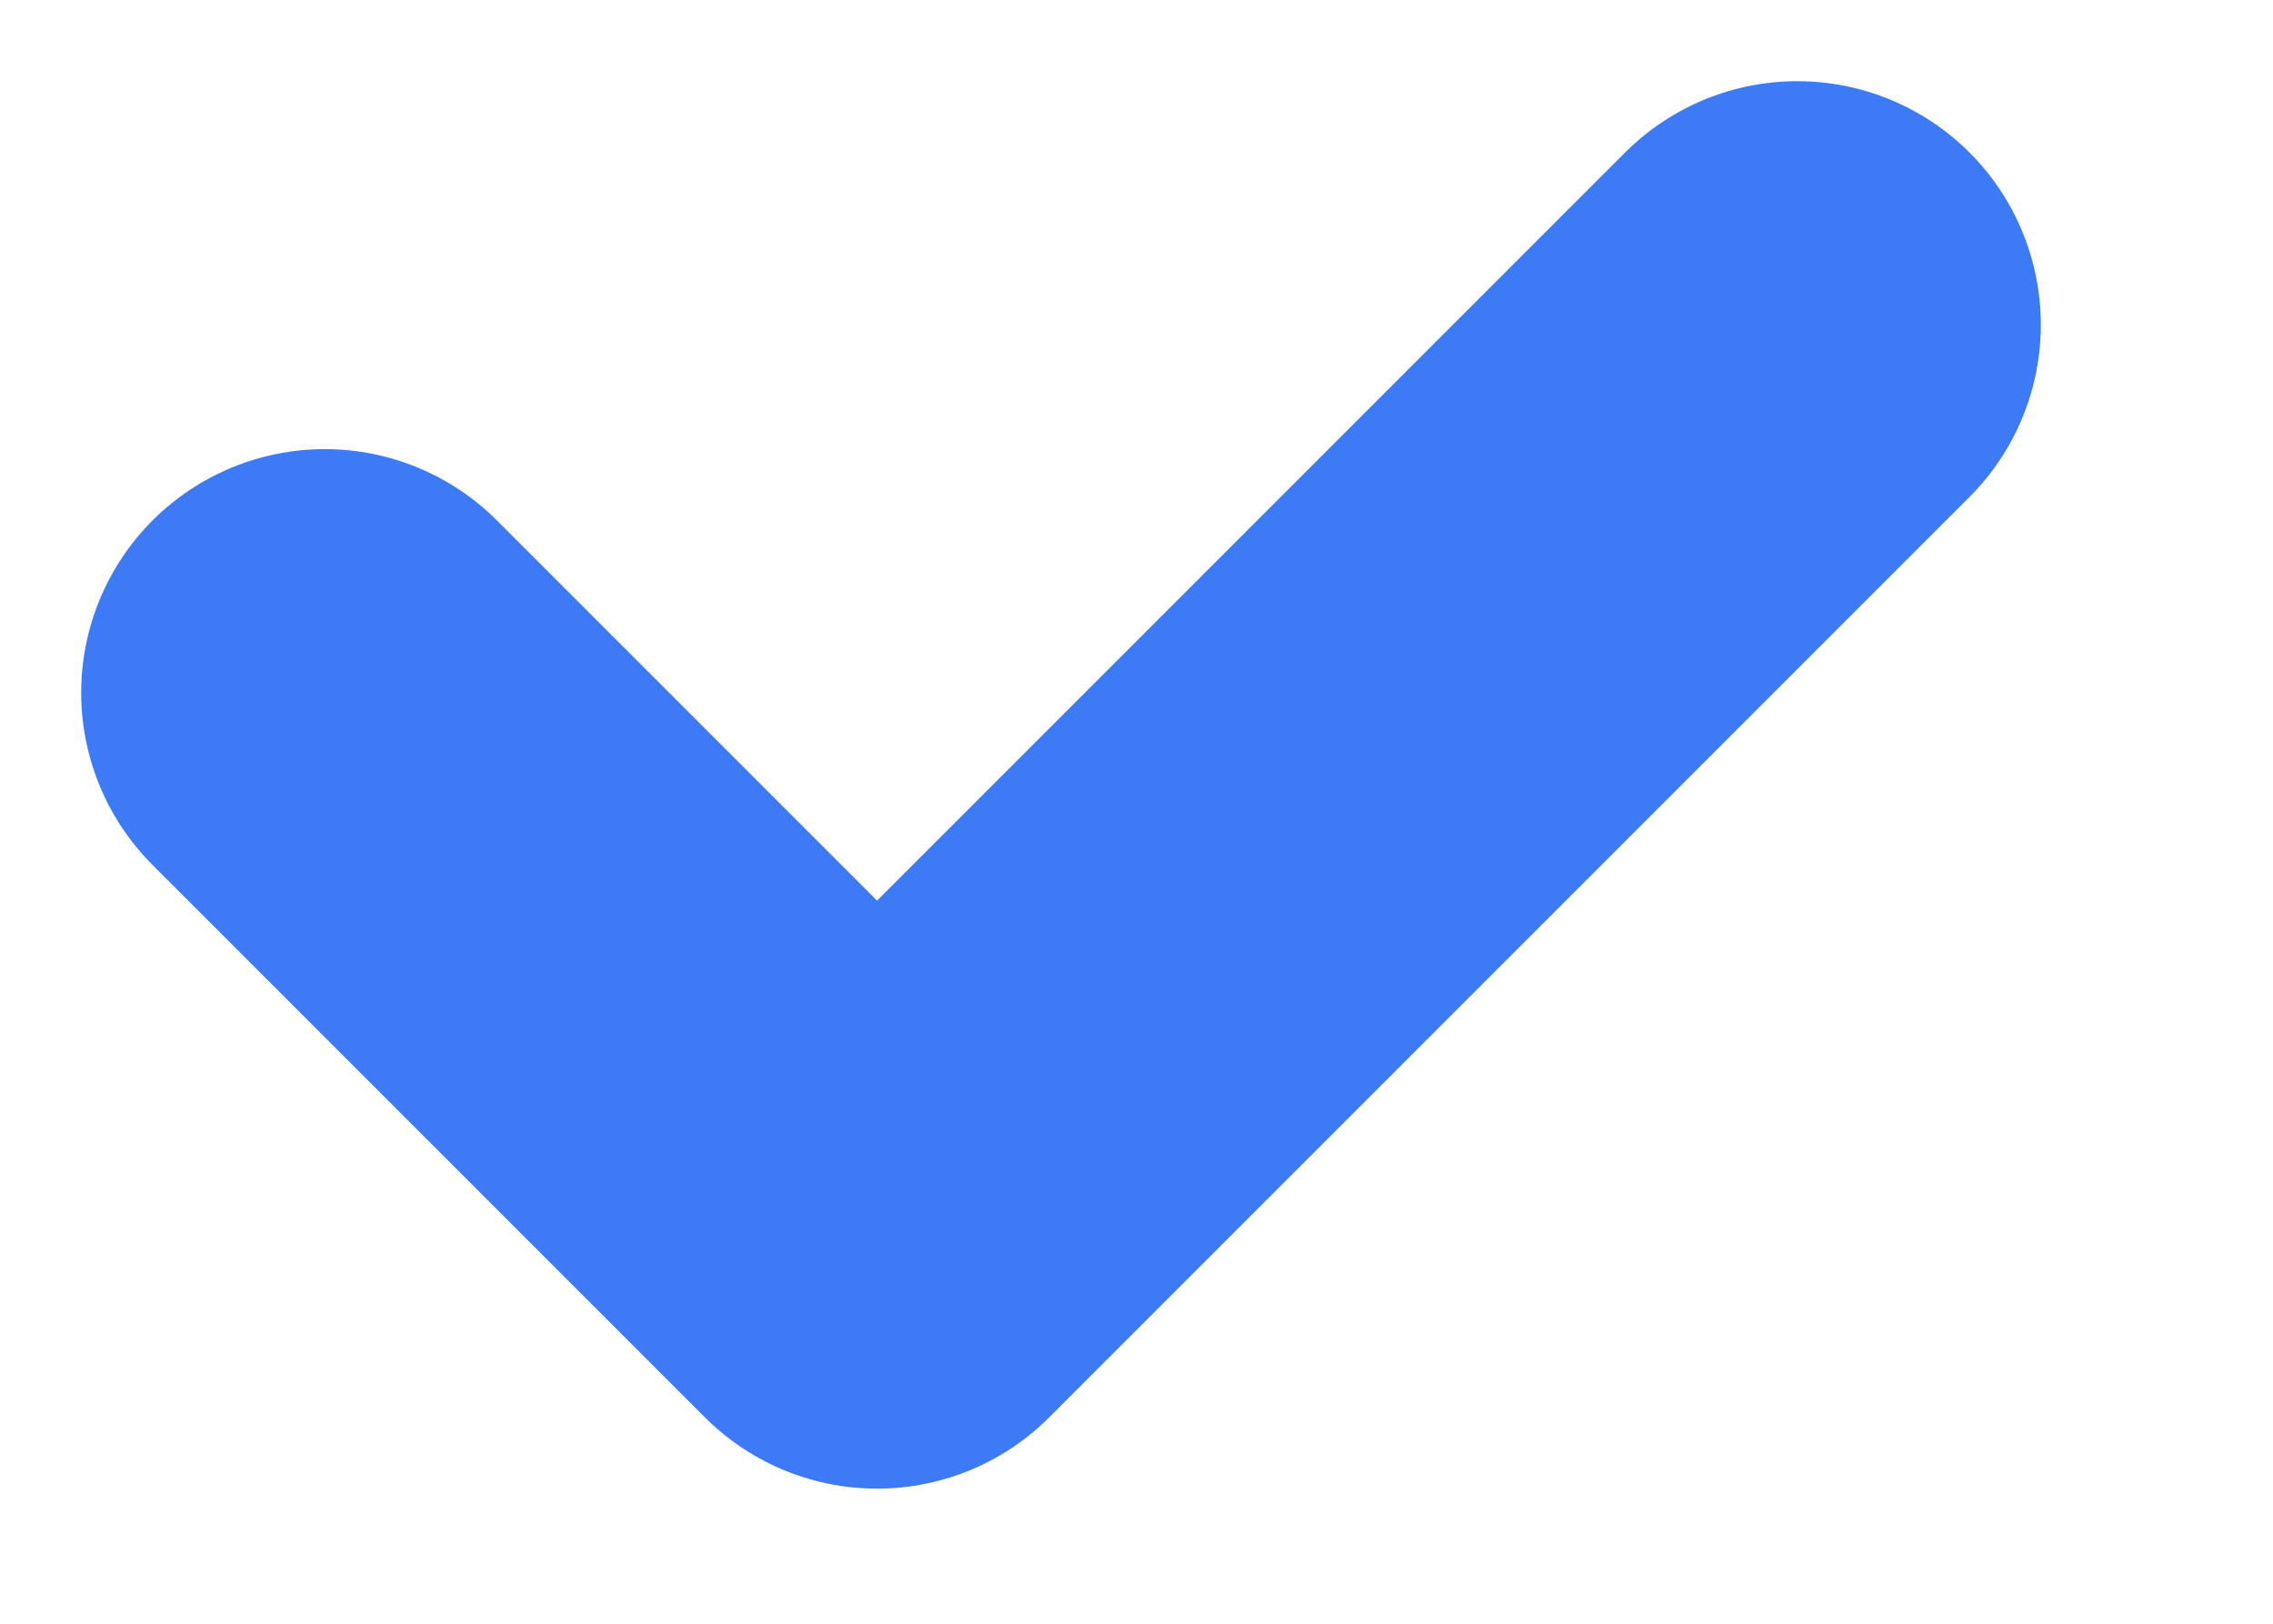 <svg width="7" height="5" viewBox="0 0 7 5" fill="none" xmlns="http://www.w3.org/2000/svg">
<path d="M5.535 1L2.701 3.834L1 2.133" stroke="#3D7AF5" stroke-width="1.5" stroke-linecap="round" stroke-linejoin="round"/>
</svg>

